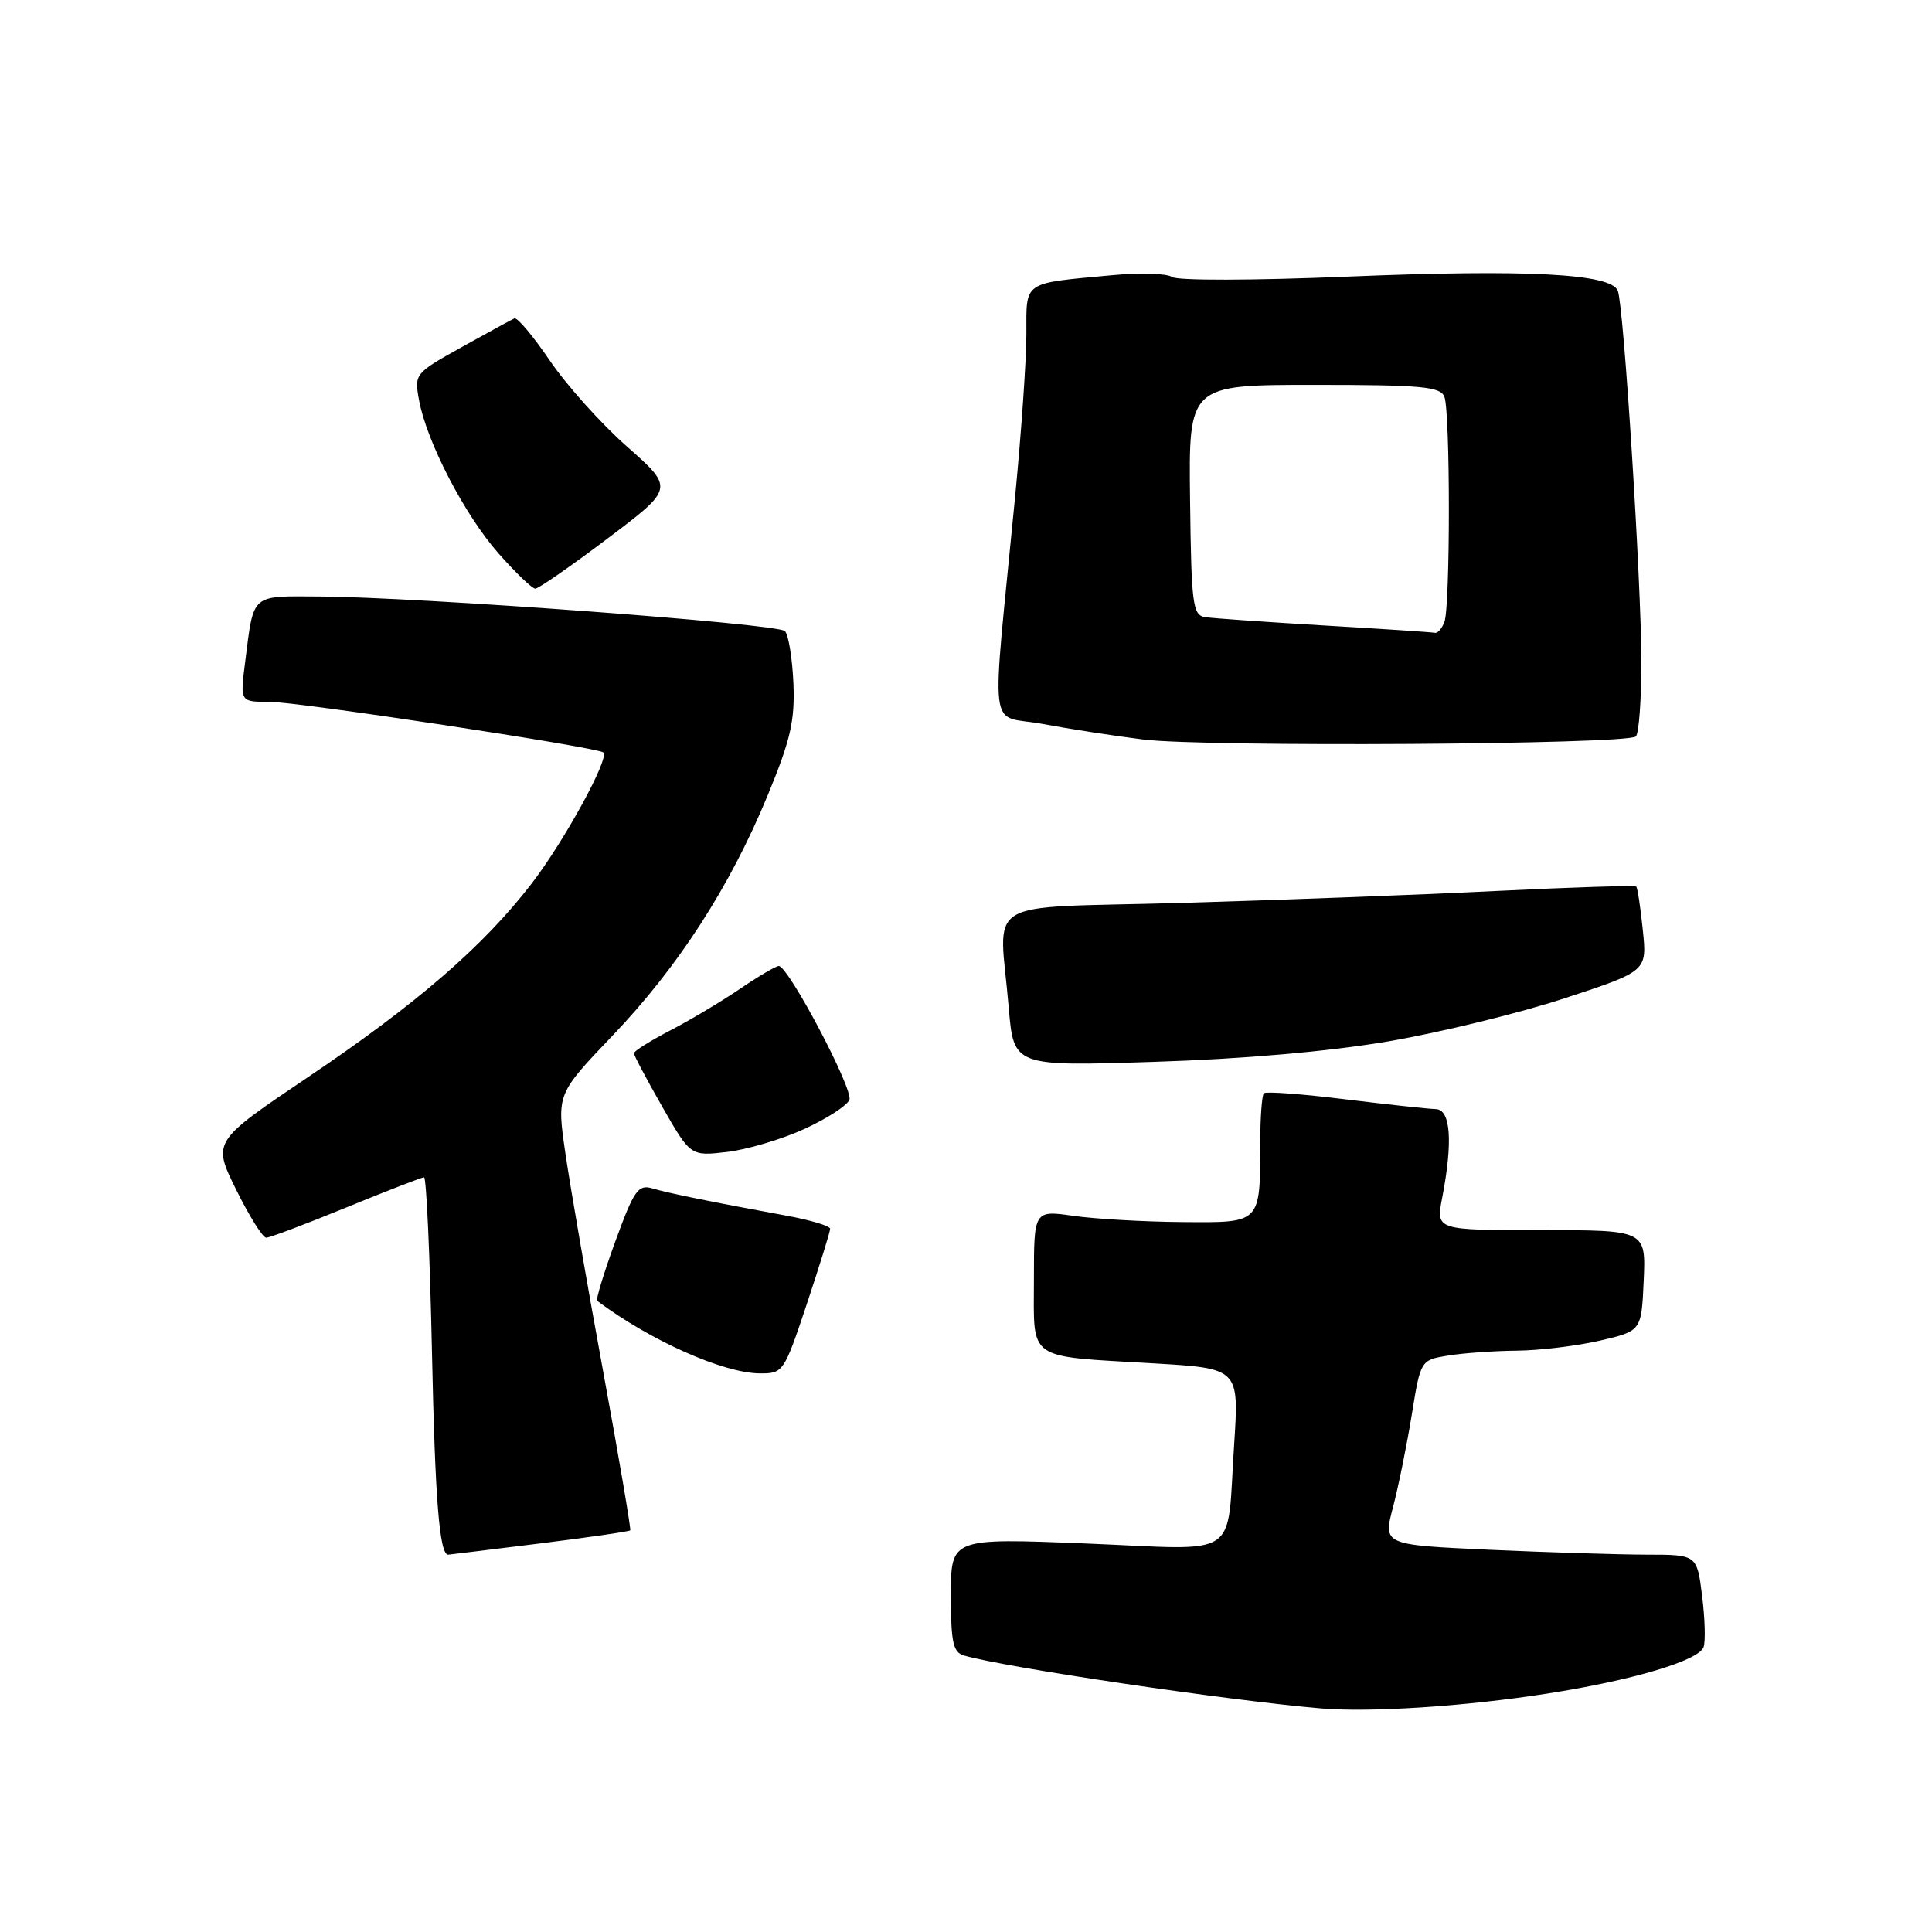 <?xml version="1.0" encoding="UTF-8" standalone="no"?>
<!DOCTYPE svg PUBLIC "-//W3C//DTD SVG 1.1//EN" "http://www.w3.org/Graphics/SVG/1.1/DTD/svg11.dtd" >
<svg xmlns="http://www.w3.org/2000/svg" xmlns:xlink="http://www.w3.org/1999/xlink" version="1.1" viewBox="0 0 256 256">
 <g >
 <path fill="currentColor"
d=" M 205.00 224.41 C 216.31 222.65 225.04 220.06 225.73 218.26 C 226.00 217.55 225.92 214.50 225.54 211.48 C 224.86 206.00 224.86 206.00 218.18 206.00 C 214.51 205.99 205.15 205.70 197.38 205.35 C 183.26 204.70 183.26 204.70 184.59 199.68 C 185.31 196.91 186.43 191.41 187.07 187.44 C 188.24 180.22 188.24 180.22 191.87 179.62 C 193.87 179.29 197.97 179.00 201.00 178.97 C 204.03 178.94 208.97 178.34 212.00 177.64 C 217.50 176.36 217.50 176.36 217.80 169.68 C 218.09 163.00 218.09 163.00 204.18 163.00 C 190.27 163.00 190.27 163.00 191.09 158.75 C 192.53 151.29 192.23 147.00 190.25 146.96 C 189.29 146.94 183.87 146.35 178.22 145.66 C 172.57 144.96 167.73 144.60 167.47 144.86 C 167.21 145.12 166.99 148.07 166.99 151.42 C 166.96 162.21 167.16 162.01 156.63 161.93 C 151.61 161.89 145.14 161.52 142.25 161.11 C 137.00 160.36 137.00 160.36 137.00 169.56 C 137.00 180.45 135.86 179.65 152.85 180.65 C 164.19 181.32 164.19 181.32 163.53 191.41 C 162.50 206.85 164.72 205.37 143.89 204.52 C 126.00 203.80 126.00 203.80 126.00 211.33 C 126.00 217.65 126.28 218.95 127.75 219.37 C 133.22 220.95 162.63 225.31 175.00 226.37 C 181.55 226.93 194.12 226.11 205.00 224.41 Z  M 71.42 204.53 C 77.94 203.72 83.38 202.93 83.51 202.78 C 83.63 202.63 82.01 193.10 79.90 181.61 C 77.79 170.12 75.55 157.17 74.92 152.84 C 73.77 144.97 73.77 144.97 81.16 137.23 C 89.90 128.08 96.74 117.48 101.75 105.32 C 104.76 98.01 105.34 95.48 105.13 90.50 C 104.98 87.20 104.48 84.10 104.00 83.62 C 103.05 82.64 55.36 79.11 42.32 79.04 C 33.14 78.99 33.65 78.55 32.48 87.75 C 31.81 93.00 31.81 93.00 35.66 92.99 C 39.39 92.98 79.05 98.99 79.94 99.70 C 80.82 100.40 74.78 111.44 70.45 117.07 C 64.07 125.36 55.24 133.01 40.82 142.72 C 28.15 151.26 28.15 151.26 31.29 157.63 C 33.02 161.13 34.81 164.00 35.28 164.00 C 35.74 164.00 40.52 162.20 45.88 160.00 C 51.25 157.80 55.89 156.00 56.19 156.00 C 56.50 156.00 56.97 166.46 57.24 179.25 C 57.65 198.73 58.23 206.00 59.39 206.00 C 59.49 206.00 64.91 205.34 71.42 204.53 Z  M 106.92 172.75 C 108.61 167.66 110.00 163.19 110.00 162.82 C 110.00 162.45 107.41 161.67 104.25 161.09 C 94.22 159.25 88.56 158.10 86.41 157.46 C 84.56 156.92 84.00 157.73 81.54 164.47 C 80.01 168.67 78.93 172.22 79.13 172.37 C 86.16 177.63 95.82 181.94 100.67 181.98 C 103.78 182.00 103.89 181.83 106.92 172.75 Z  M 106.59 149.59 C 109.58 148.22 112.26 146.48 112.55 145.73 C 113.09 144.33 104.46 128.00 103.19 128.00 C 102.81 128.01 100.47 129.38 98.00 131.06 C 95.53 132.74 91.36 135.22 88.75 136.57 C 86.14 137.93 84.00 139.27 84.00 139.56 C 84.00 139.85 85.69 143.04 87.75 146.64 C 91.50 153.20 91.50 153.20 96.33 152.64 C 98.98 152.33 103.60 150.96 106.59 149.59 Z  M 184.00 137.98 C 190.88 136.80 201.39 134.23 207.37 132.26 C 218.25 128.68 218.25 128.68 217.68 123.23 C 217.38 120.24 216.98 117.65 216.81 117.48 C 216.64 117.30 208.17 117.57 198.00 118.07 C 187.82 118.58 169.04 119.28 156.25 119.65 C 129.61 120.40 132.41 118.69 133.66 133.50 C 134.32 141.30 134.32 141.30 152.91 140.70 C 164.68 140.33 176.08 139.33 184.00 137.98 Z  M 216.76 97.58 C 217.17 97.17 217.49 92.71 217.49 87.67 C 217.48 77.09 215.16 40.58 214.37 38.53 C 213.50 36.25 202.33 35.67 178.60 36.65 C 166.08 37.17 155.98 37.19 155.30 36.70 C 154.63 36.22 151.03 36.12 147.30 36.47 C 135.41 37.58 136.00 37.17 136.00 44.27 C 136.00 47.70 135.32 57.47 134.49 66.00 C 131.34 98.53 130.86 94.56 138.12 95.92 C 141.63 96.58 147.65 97.51 151.50 97.99 C 159.77 99.01 215.68 98.66 216.76 97.58 Z  M 80.51 71.35 C 89.33 64.70 89.33 64.70 83.10 59.19 C 79.67 56.17 75.06 51.03 72.86 47.79 C 70.65 44.54 68.54 42.02 68.16 42.19 C 67.77 42.36 64.63 44.08 61.17 46.00 C 54.97 49.45 54.89 49.55 55.52 53.00 C 56.53 58.52 61.55 68.21 66.05 73.32 C 68.32 75.89 70.51 78.00 70.93 78.00 C 71.35 78.00 75.66 75.01 80.51 71.35 Z  M 175.50 82.88 C 167.80 82.42 160.69 81.93 159.69 81.77 C 158.04 81.52 157.86 80.12 157.69 66.25 C 157.50 51.00 157.50 51.00 174.14 51.00 C 188.40 51.00 190.87 51.23 191.39 52.58 C 192.18 54.64 192.18 80.36 191.39 82.42 C 191.06 83.29 190.50 83.93 190.14 83.85 C 189.79 83.77 183.20 83.33 175.50 82.88 Z "/>
</g>
</svg>